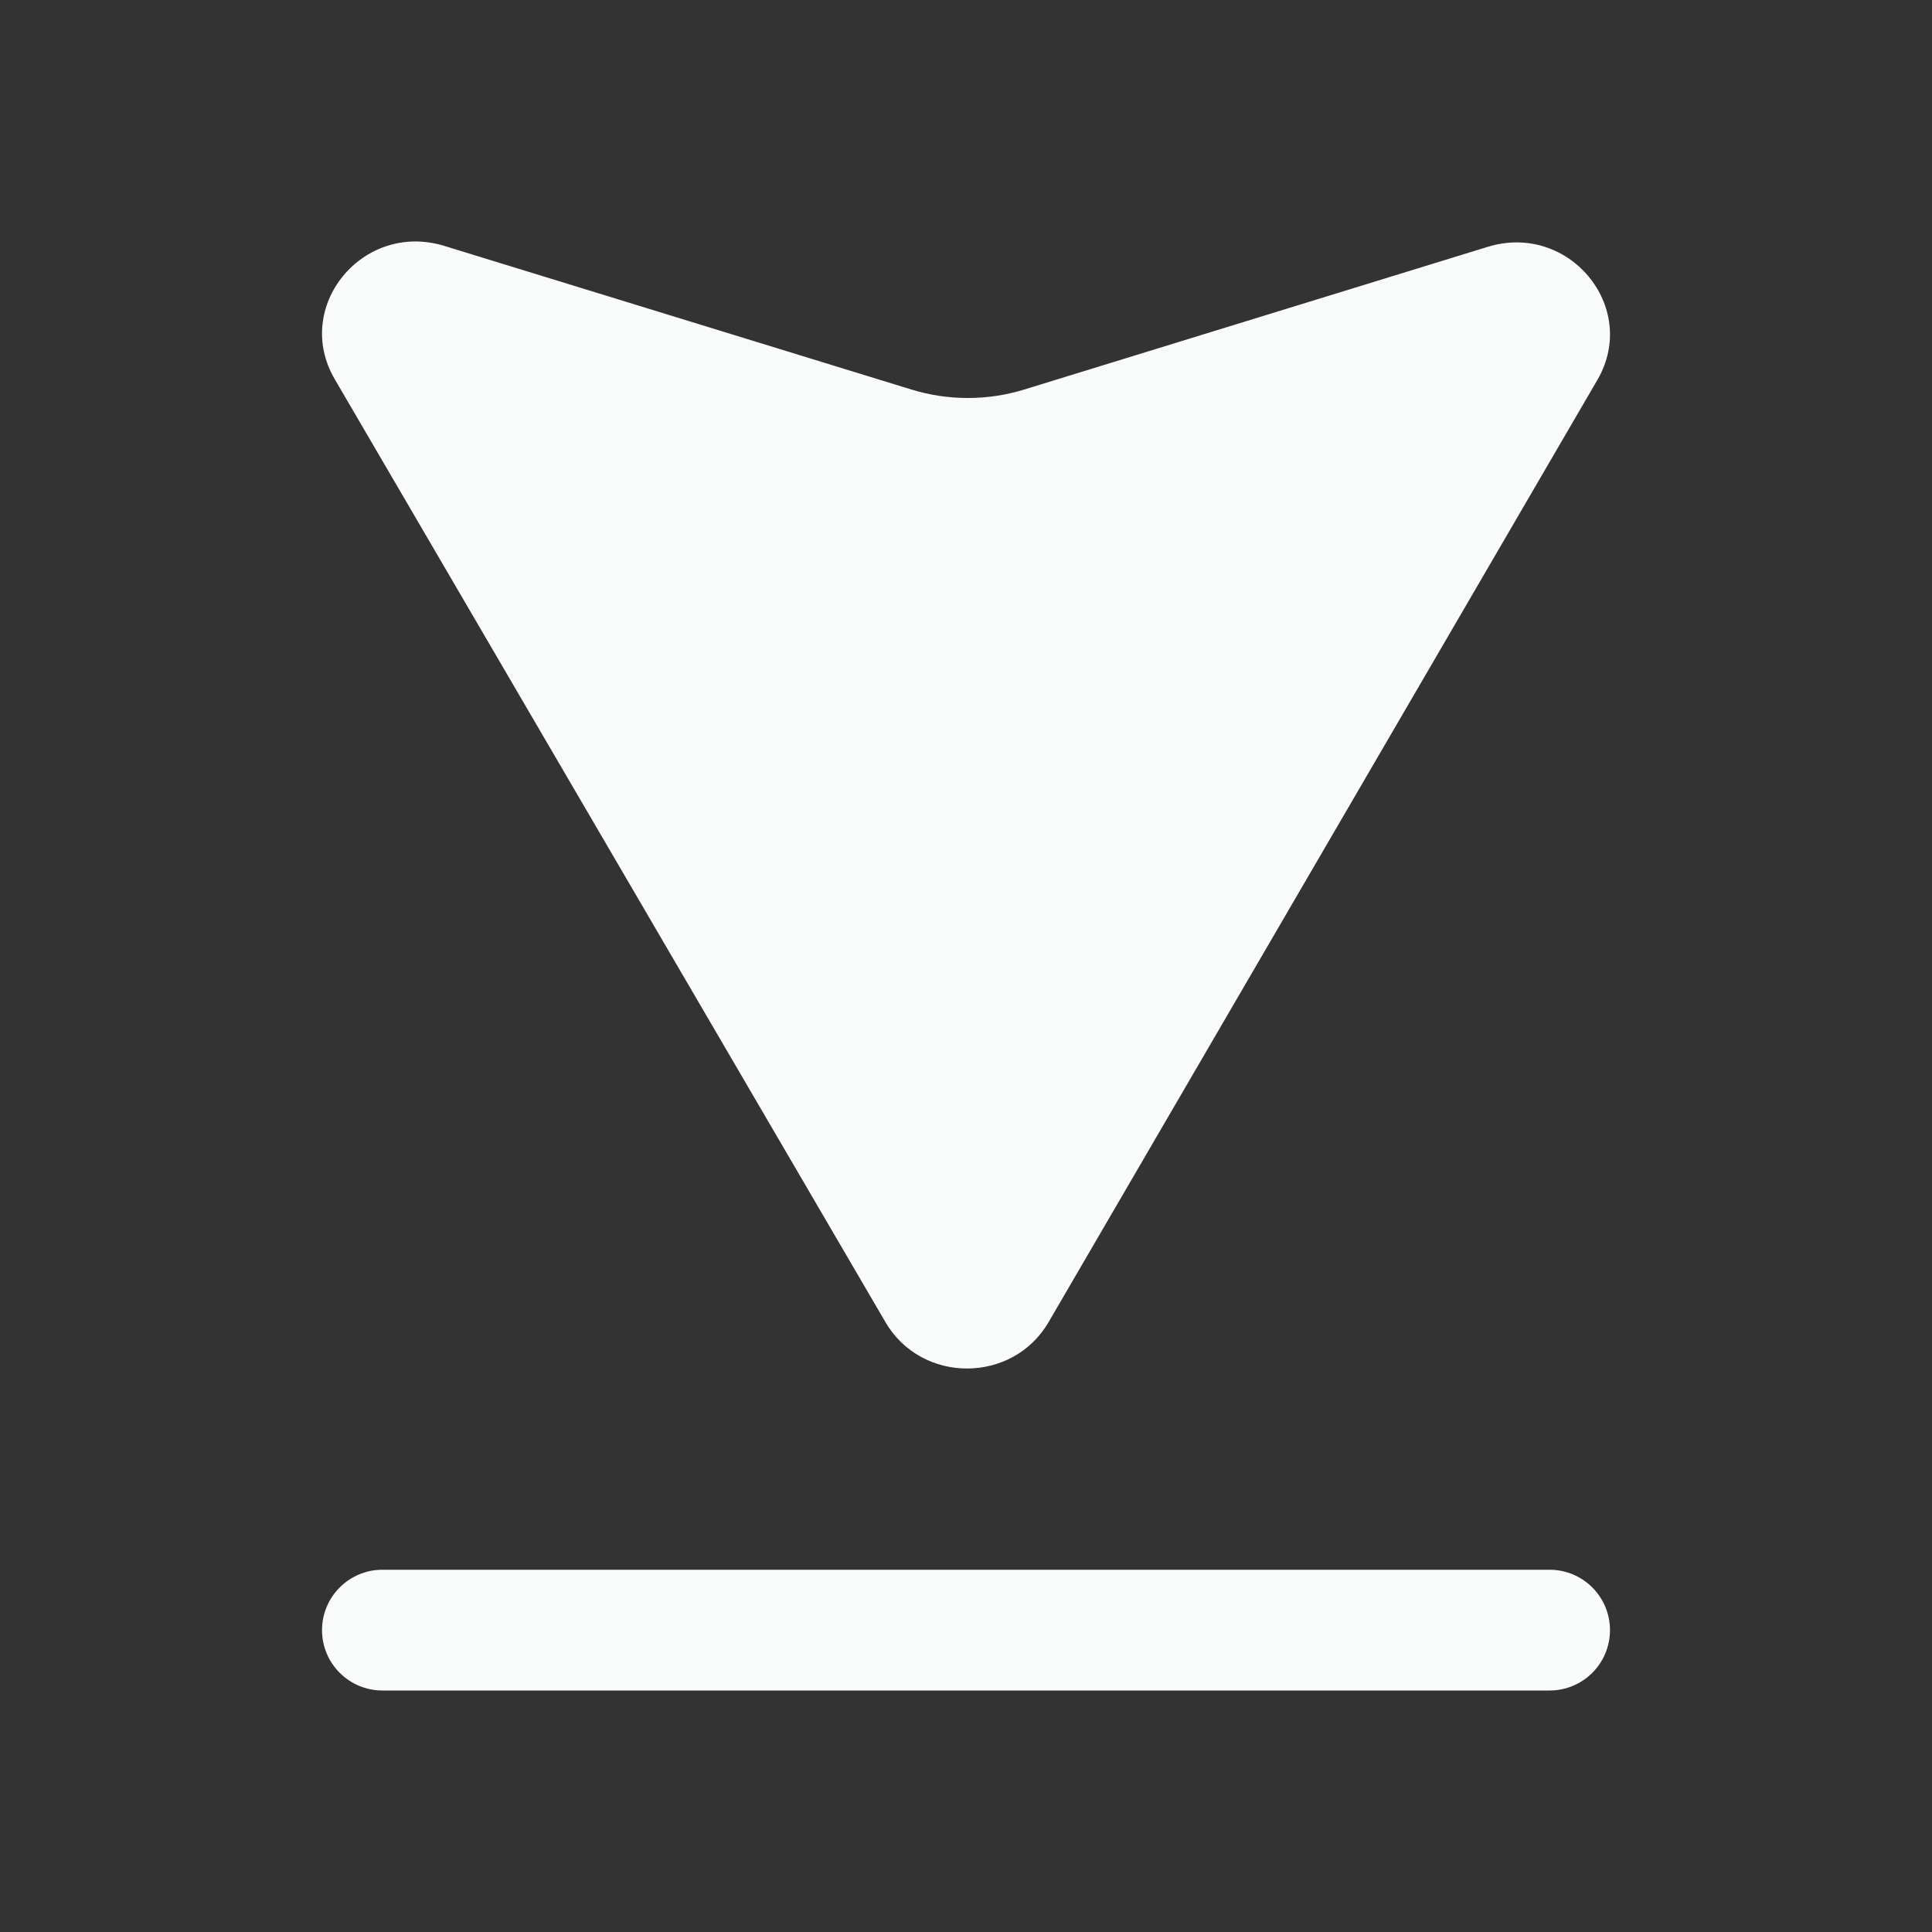<svg width="28" height="28" viewBox="0 0 28 28" fill="none" xmlns="http://www.w3.org/2000/svg">
<rect x="0" y="0" width="28" height="28" fill="#333333" stroke="none"/>
<path fill-rule="evenodd" clip-rule="evenodd" d="M4.667 23.625C4.667 23.142 5.059 22.75 5.542 22.75L22.458 22.75C22.942 22.75 23.333 23.142 23.333 23.625C23.333 24.108 22.942 24.5 22.458 24.5L5.542 24.5C5.059 24.5 4.667 24.108 4.667 23.625Z" fill="#F9FAFA"/>
<path d="M14.845 5.645L21.559 3.578C22.739 3.214 23.763 4.455 23.15 5.507L15.197 19.161C14.675 20.057 13.356 20.058 12.833 19.162L4.851 5.495C4.237 4.444 5.259 3.201 6.44 3.564L13.211 5.646C13.743 5.809 14.313 5.809 14.845 5.645Z" fill="#F9FAFA"/>
</svg>
